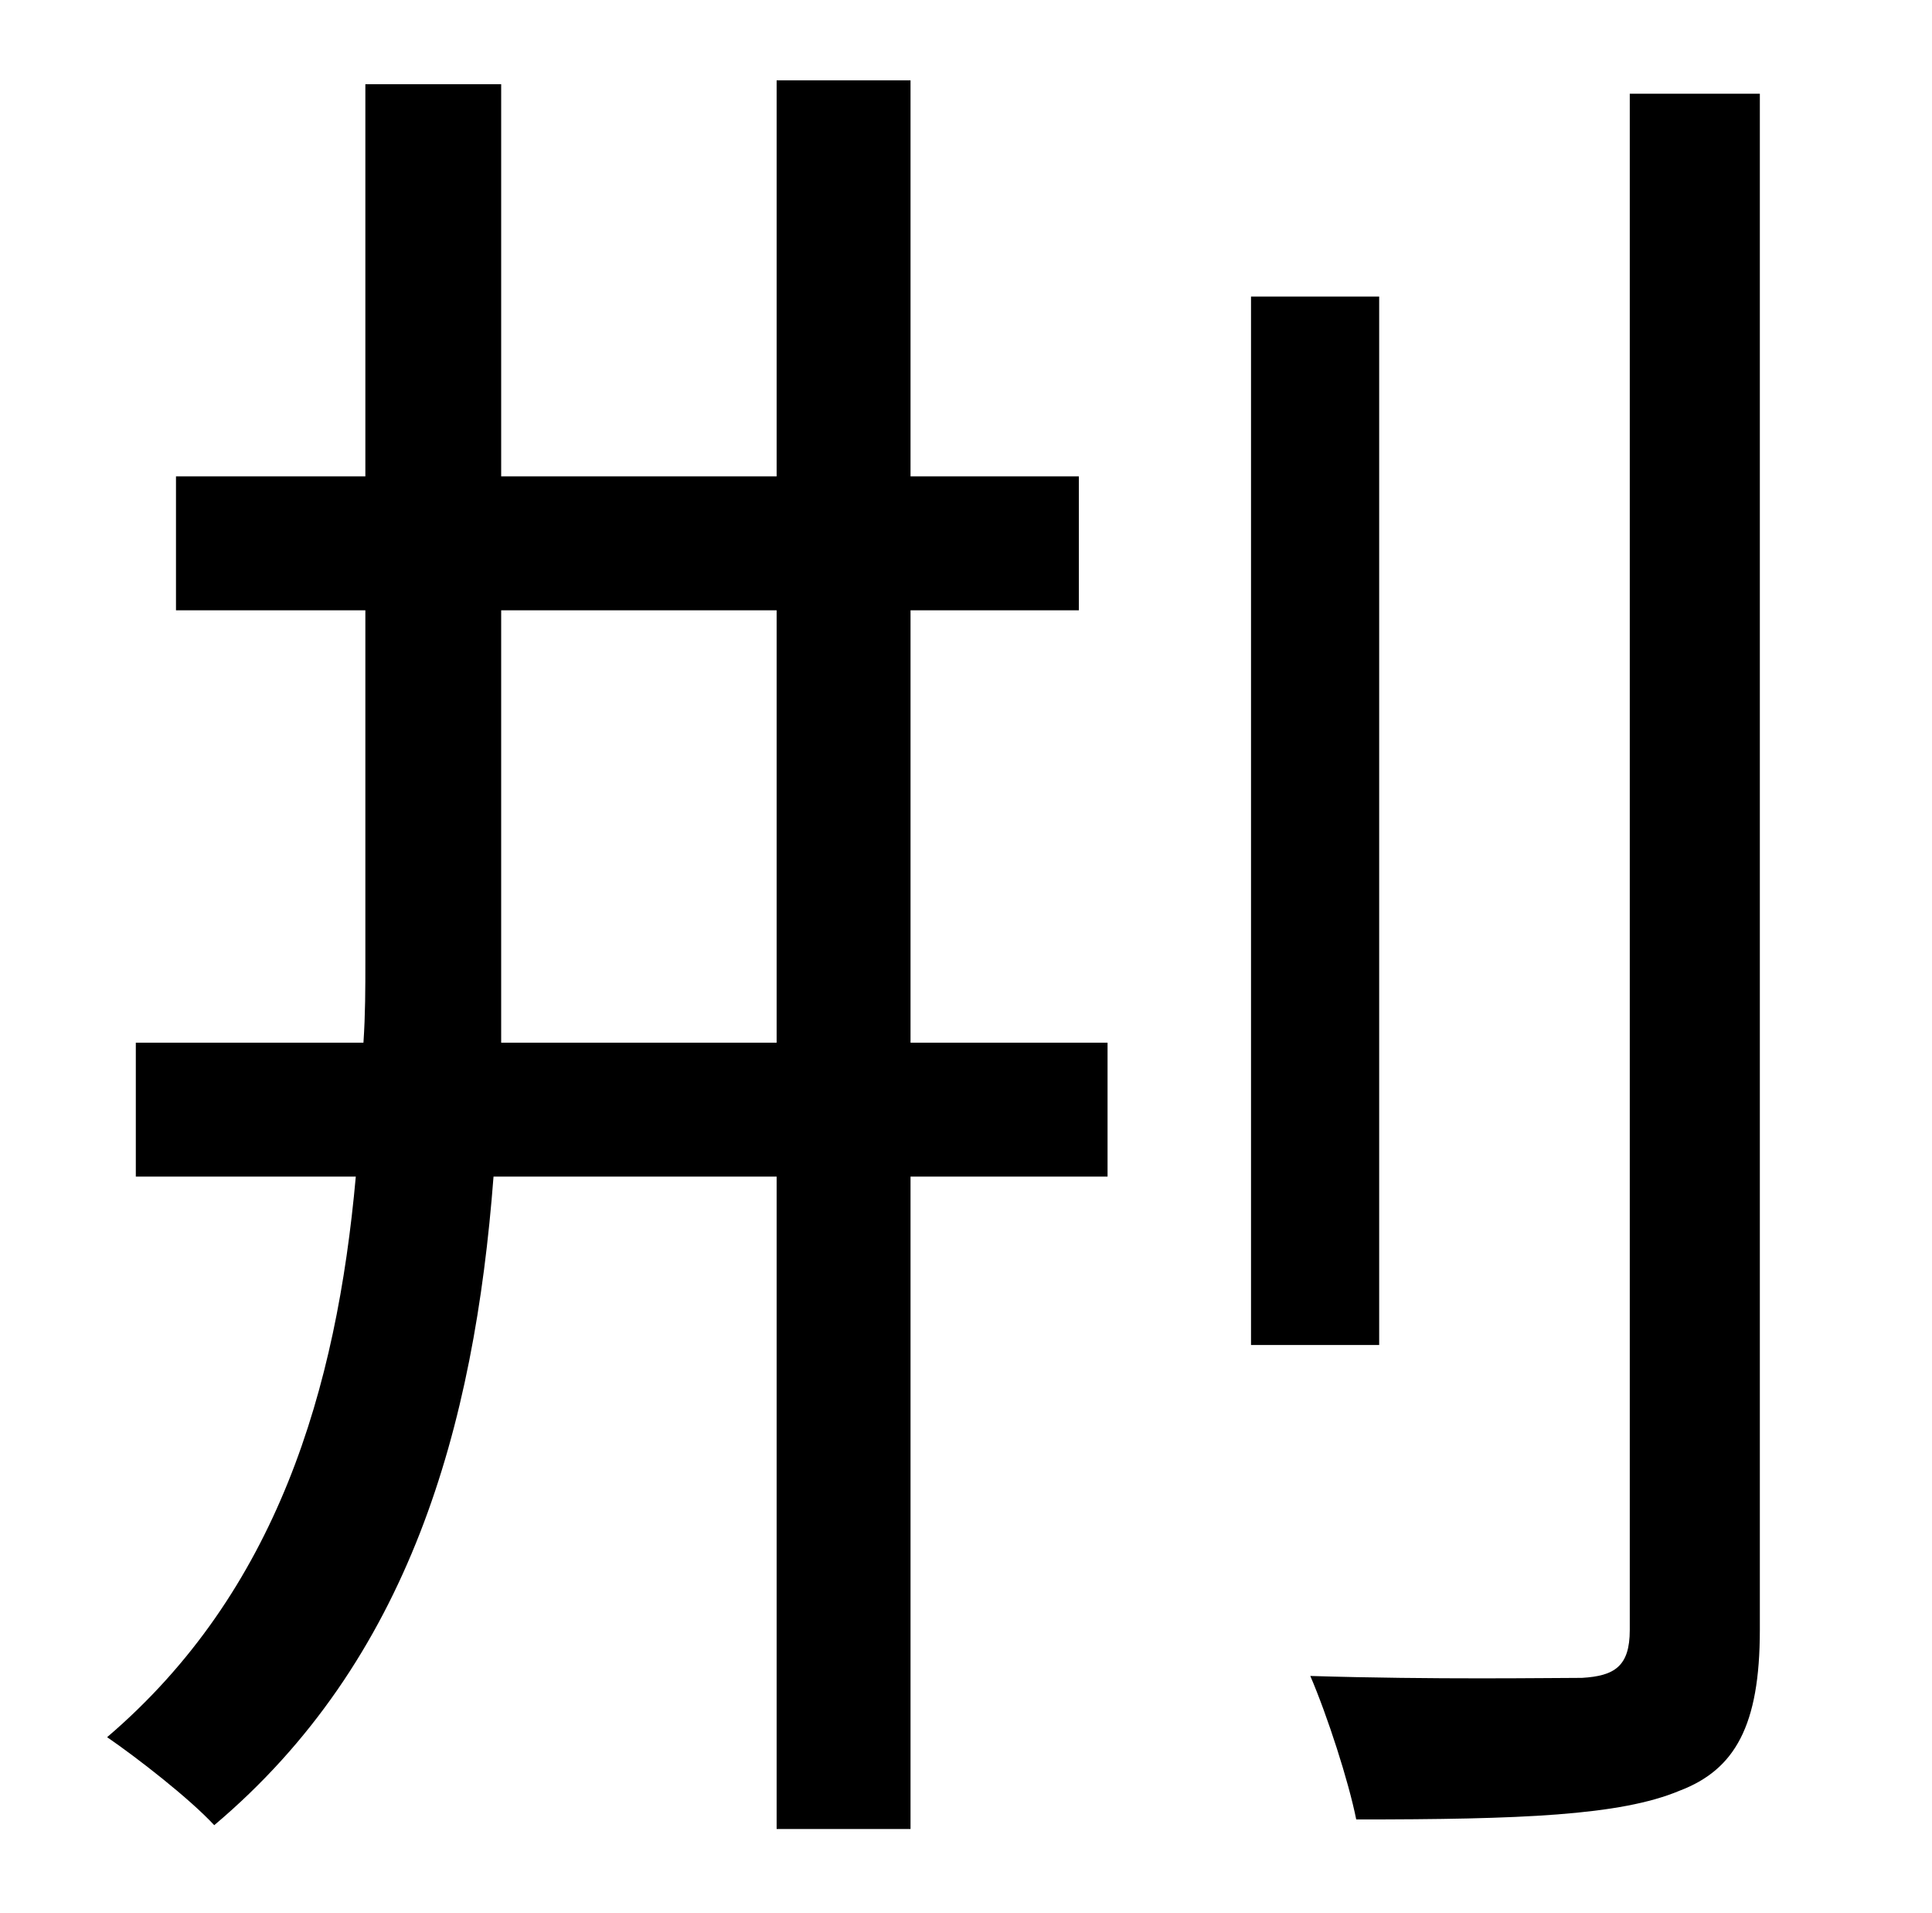 <?xml version="1.0" standalone="no"?>
<!DOCTYPE svg PUBLIC "-//W3C//DTD SVG 1.1//EN" "http://www.w3.org/Graphics/SVG/1.1/DTD/svg11.dtd" >
<svg xmlns="http://www.w3.org/2000/svg" xmlns:xlink="http://www.w3.org/1999/xlink" version="1.1" viewBox="-10 0 1010 1000">
   <path fill="currentColor"
d="M252 545h144v-226h-144v183v43zM466 319v226h103v70h-103v341h-70v-341h-148c-10 131 -44 253 -146 339c-13 -14 -40 -35 -56 -46c89 -76 120 -182 130 -293h-115v-70h119c1 -15 1 -28 1 -43v-183h-99v-70h99v-205h71v205h144v-207h70v207h88v70h-88zM711 155v548h-67
v-548h67zM842 49h68v803c0 50 -13 73 -42 84c-31 13 -83 15 -169 15c-4 -20 -15 -54 -24 -75c65 2 125 1 142 1c17 -1 25 -6 25 -25v-803z" />
</svg>

